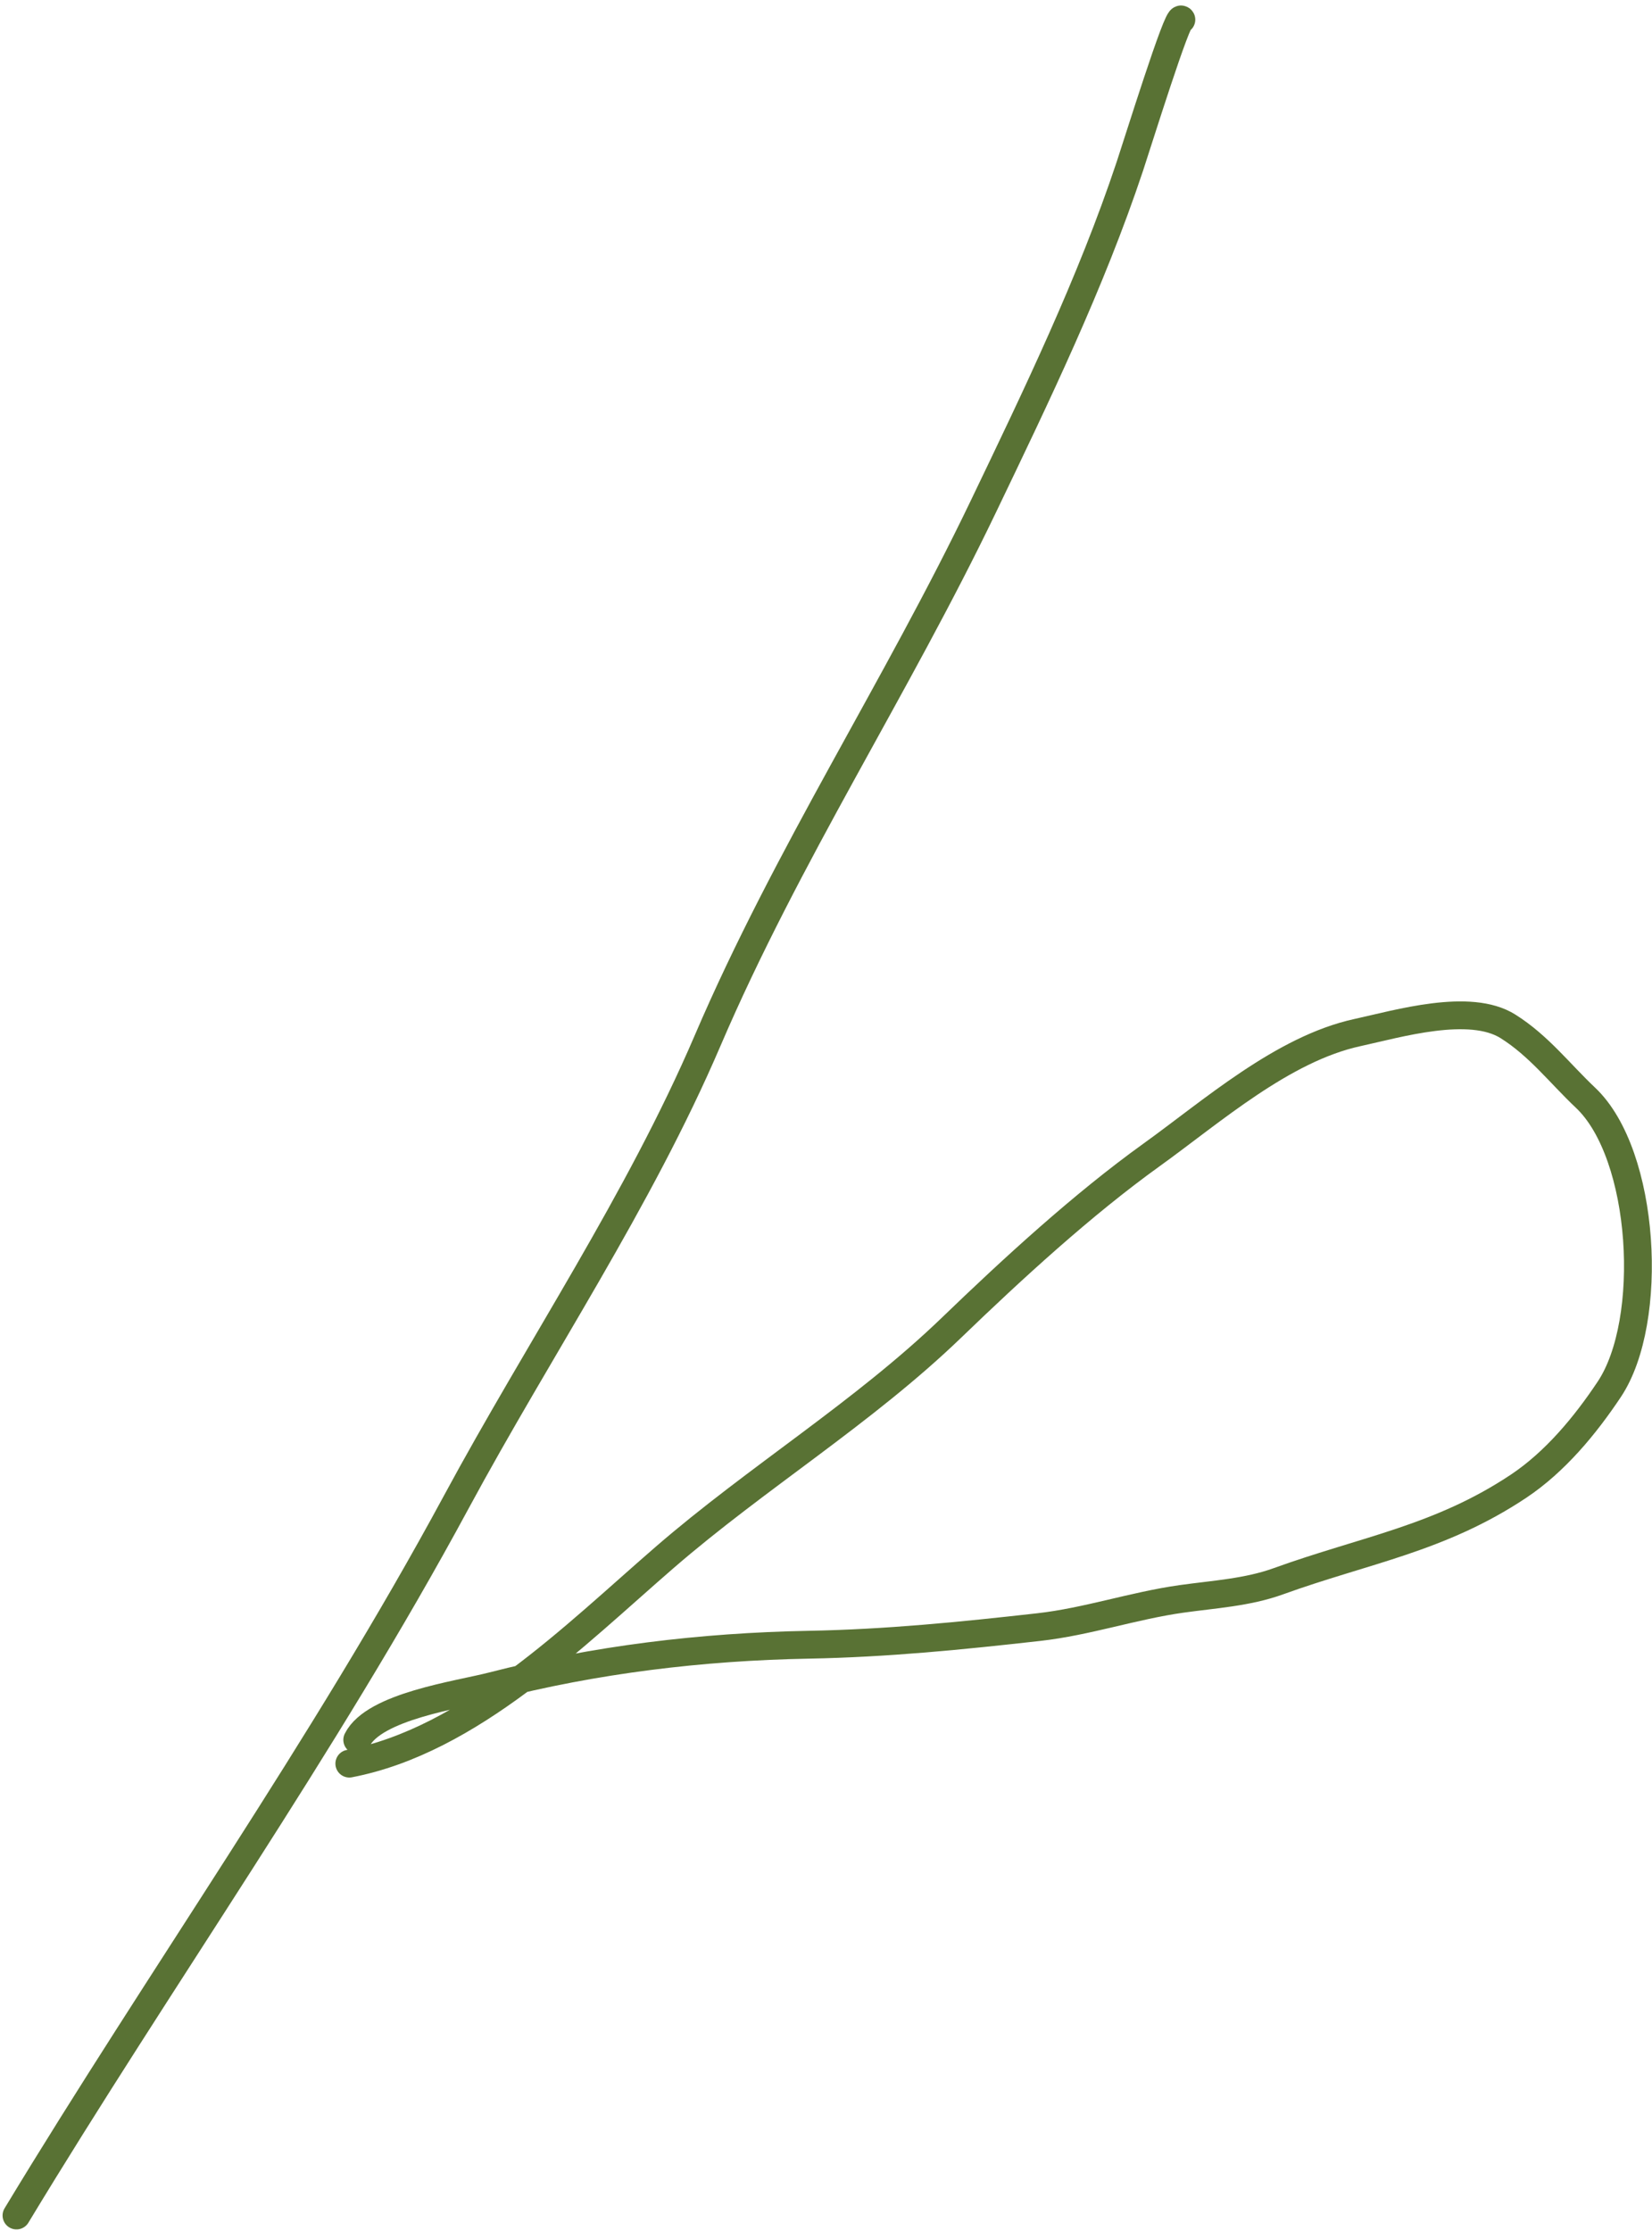 <svg width="297" height="401" viewBox="0 0 297 401" fill="none" xmlns="http://www.w3.org/2000/svg">
<path d="M2.963 398.164C28.912 355.249 58.199 314.078 82.032 269.943C96.933 242.348 114.864 215.84 127.226 186.996C141.492 153.709 161.144 123.629 176.773 91.068C186.337 71.144 196.129 50.886 203.129 29.886C204.539 25.657 211.796 2.344 212.389 3.53" stroke="#597234" stroke-width="5" stroke-linecap="round"/>
<path d="M62.8 316.955C84.544 312.774 103.197 294.004 119.47 279.914C136.092 265.522 155.196 253.9 171.075 238.599C182.05 228.023 194.622 216.475 207.008 207.572C217.874 199.763 230.61 188.491 244.05 185.569C251.302 183.993 264.239 180.129 271.118 184.461C276.662 187.952 280.384 192.878 285.048 197.283C295.829 207.464 297.508 237.401 289.322 249.679C284.968 256.211 279.573 262.722 273.018 267.092C258.853 276.535 245.392 278.549 229.803 284.188C224.249 286.197 218.201 286.536 212.39 287.354C203.754 288.57 195.448 291.442 186.746 292.419C172.838 293.982 159.408 295.327 145.431 295.585C126.066 295.944 106.953 298.266 88.444 303.025C82.364 304.589 67.243 306.644 64.225 312.681" stroke="#597234" stroke-width="5" stroke-linecap="round"/>
</svg>
